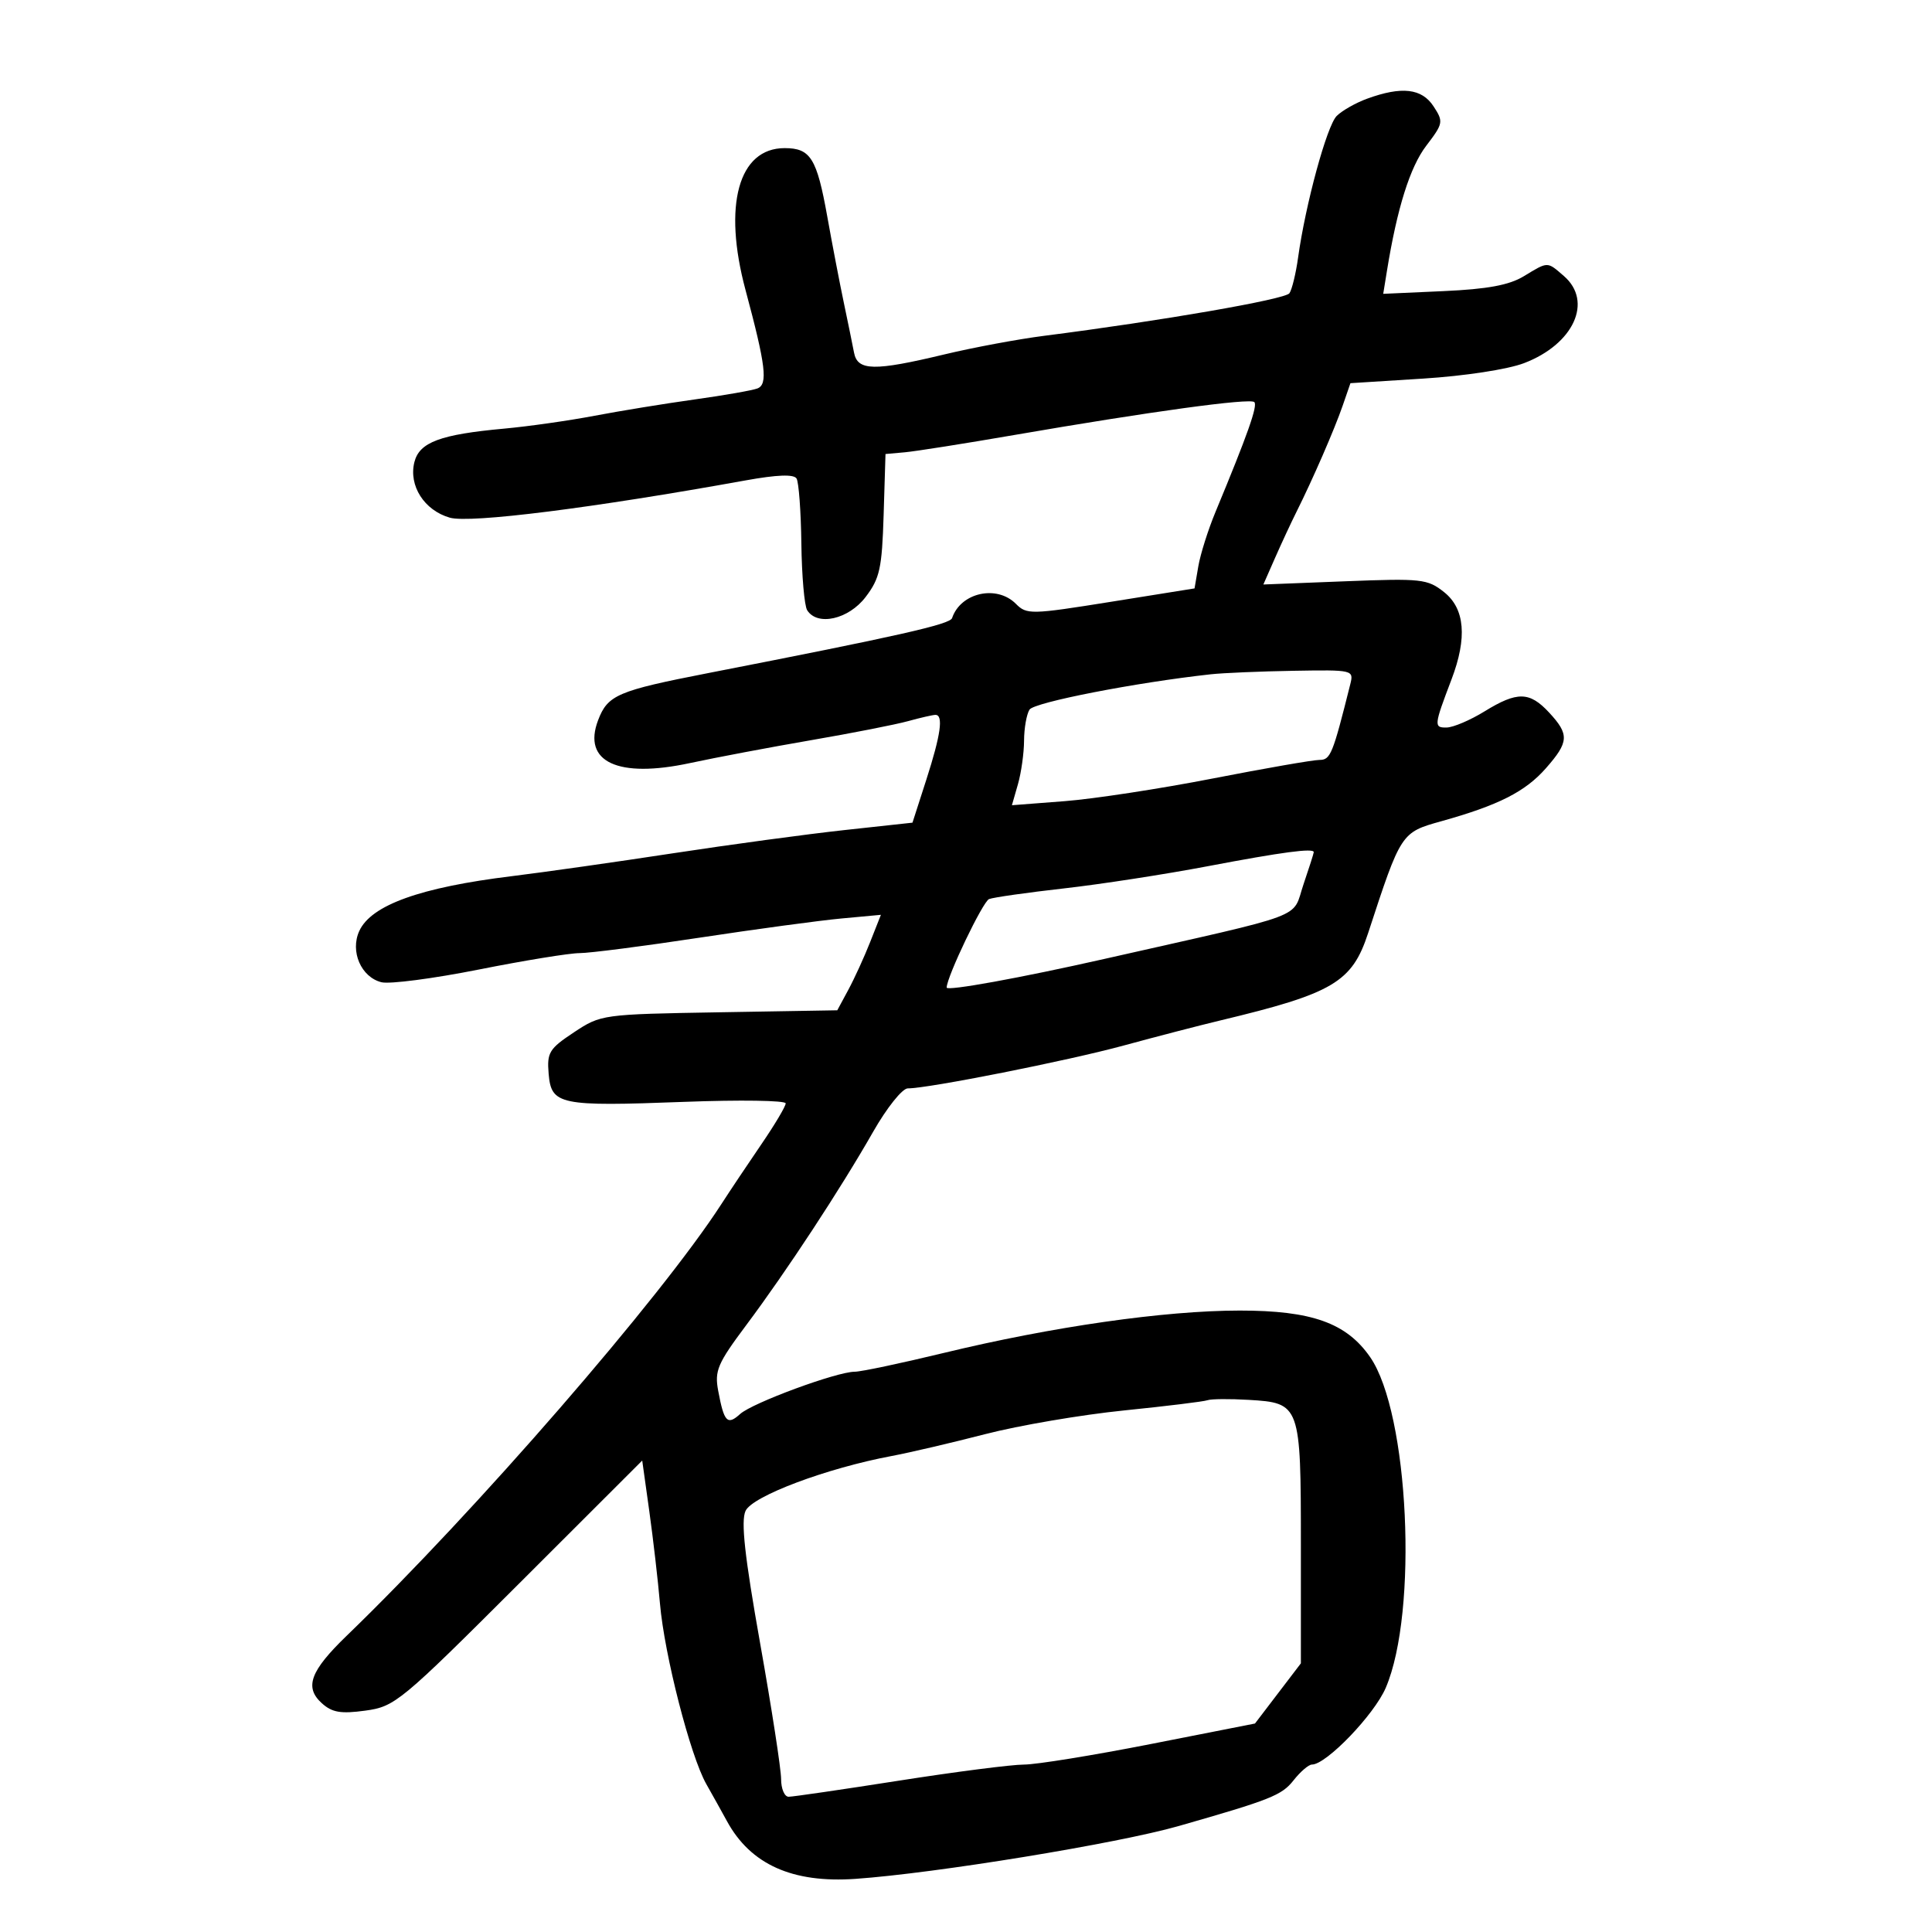 <svg xmlns="http://www.w3.org/2000/svg" width="300" height="300" viewBox="0 0 300 300" version="1.1">
	<path d="M 212.282 15.326 C 210.512 15.972, 208.386 17.180, 207.558 18.010 C 206.035 19.537, 202.714 31.723, 201.566 40 C 201.223 42.475, 200.617 44.967, 200.221 45.537 C 199.562 46.484, 180.291 49.828, 162.138 52.144 C 158.088 52.661, 151.113 53.962, 146.638 55.035 C 135.714 57.654, 133.152 57.602, 132.612 54.750 C 132.377 53.513, 131.664 50.025, 131.027 47 C 130.390 43.975, 129.235 37.960, 128.461 33.634 C 126.837 24.566, 125.862 23, 121.836 23 C 114.672 23, 112.230 31.867, 115.766 45.040 C 118.916 56.774, 119.267 59.683, 117.611 60.319 C 116.822 60.622, 112.424 61.392, 107.838 62.031 C 103.252 62.670, 96.262 63.809, 92.305 64.563 C 88.348 65.316, 82.048 66.213, 78.305 66.555 C 68.356 67.463, 65.121 68.669, 64.346 71.758 C 63.429 75.411, 65.873 79.245, 69.845 80.384 C 72.992 81.287, 92.028 78.888, 115.778 74.596 C 120.665 73.713, 123.263 73.616, 123.687 74.302 C 124.034 74.864, 124.371 79.413, 124.435 84.412 C 124.500 89.410, 124.905 94.063, 125.335 94.750 C 126.914 97.271, 131.761 96.180, 134.409 92.708 C 136.614 89.817, 136.955 88.267, 137.210 79.958 L 137.500 70.500 140.500 70.232 C 142.150 70.084, 149.800 68.876, 157.500 67.546 C 178.523 63.916, 194.113 61.779, 194.771 62.438 C 195.320 62.986, 193.733 67.474, 188.739 79.500 C 187.597 82.250, 186.398 86.045, 186.075 87.934 L 185.487 91.368 172.494 93.449 C 160.078 95.437, 159.422 95.452, 157.750 93.765 C 154.775 90.765, 149.166 92.017, 147.839 95.978 C 147.514 96.949, 139.471 98.762, 110.022 104.505 C 95.878 107.263, 94.365 107.910, 92.870 111.841 C 90.409 118.315, 95.946 120.897, 107.131 118.491 C 111.184 117.619, 119.675 116.015, 126 114.926 C 132.325 113.838, 139.075 112.511, 141 111.979 C 142.925 111.447, 144.838 111.009, 145.250 111.006 C 146.522 110.996, 146.092 114.074, 143.845 121.051 L 141.689 127.743 131.095 128.897 C 125.268 129.532, 113.300 131.153, 104.500 132.498 C 95.700 133.843, 84.450 135.440, 79.500 136.047 C 65.269 137.790, 57.623 140.539, 55.785 144.573 C 54.342 147.741, 56.071 151.729, 59.232 152.522 C 60.498 152.840, 67.299 151.952, 74.347 150.550 C 81.395 149.147, 88.435 148, 89.992 148 C 91.549 148, 99.950 146.918, 108.661 145.596 C 117.373 144.274, 127.264 142.936, 130.643 142.623 L 136.787 142.053 135.119 146.276 C 134.202 148.599, 132.678 151.935, 131.732 153.688 L 130.013 156.876 111.679 157.188 C 93.505 157.497, 93.309 157.524, 89.116 160.302 C 85.276 162.846, 84.914 163.439, 85.193 166.736 C 85.602 171.569, 86.863 171.830, 106.251 171.096 C 114.914 170.768, 122.002 170.874, 122.001 171.331 C 122.001 171.787, 120.313 174.628, 118.250 177.644 C 116.188 180.659, 113.375 184.867, 112 186.994 C 102.573 201.579, 73.876 234.636, 53.836 253.995 C 48.172 259.466, 47.237 261.999, 49.968 264.471 C 51.566 265.917, 52.913 266.147, 56.732 265.625 C 61.325 264.998, 62.203 264.271, 80.612 245.884 L 99.724 226.795 100.821 234.648 C 101.424 238.966, 102.170 245.425, 102.479 249 C 103.166 256.962, 107.192 272.647, 109.673 277.026 C 110.678 278.800, 112.122 281.393, 112.882 282.787 C 116.548 289.514, 123.053 292.435, 132.841 291.749 C 145.272 290.878, 173.516 286.262, 183 283.552 C 197.280 279.470, 199.032 278.774, 200.851 276.462 C 201.916 275.108, 203.205 274, 203.714 274 C 205.947 274, 213.385 266.268, 215.180 262.081 C 220.238 250.280, 218.780 219.422, 212.753 210.727 C 209.078 205.425, 203.681 203.500, 192.500 203.503 C 180.818 203.506, 163.411 206.001, 146.498 210.095 C 139.897 211.693, 133.701 213, 132.729 213 C 129.944 213, 116.845 217.830, 114.930 219.563 C 112.939 221.365, 112.435 220.834, 111.523 215.976 C 110.936 212.845, 111.407 211.742, 115.895 205.738 C 122.151 197.369, 130.515 184.625, 135.576 175.750 C 137.712 172.005, 140.110 169.002, 140.963 169.004 C 144.155 169.012, 165.857 164.702, 174.500 162.344 C 179.450 160.994, 186.200 159.242, 189.500 158.452 C 207.009 154.259, 209.944 152.524, 212.443 144.885 C 217.547 129.280, 217.557 129.264, 223.801 127.522 C 232.687 125.042, 236.853 122.932, 240.049 119.291 C 243.636 115.207, 243.702 114.050, 240.548 110.646 C 237.509 107.367, 235.597 107.335, 230.500 110.474 C 228.300 111.829, 225.660 112.952, 224.633 112.969 C 222.625 113.002, 222.657 112.683, 225.390 105.500 C 227.850 99.034, 227.470 94.520, 224.250 91.955 C 221.661 89.894, 220.758 89.795, 208.837 90.263 L 196.174 90.760 197.990 86.630 C 198.989 84.359, 200.482 81.150, 201.307 79.500 C 203.842 74.433, 207.216 66.680, 208.487 63 L 209.696 59.500 220.959 58.790 C 227.447 58.381, 234.105 57.362, 236.661 56.386 C 244.364 53.444, 247.398 46.814, 242.847 42.867 C 240.212 40.582, 240.426 40.582, 236.618 42.892 C 234.337 44.275, 230.989 44.896, 224.143 45.205 L 214.787 45.626 215.364 42.063 C 216.940 32.327, 218.947 25.936, 221.465 22.634 C 224.116 19.159, 224.164 18.899, 222.594 16.503 C 220.772 13.722, 217.654 13.366, 212.282 15.326 M 188 104.704 C 176.355 105.982, 160.579 109.058, 159.862 110.190 C 159.405 110.910, 159.024 113.078, 159.015 115.007 C 159.007 116.935, 158.579 119.981, 158.065 121.775 L 157.129 125.036 165.315 124.405 C 169.817 124.058, 180.160 122.475, 188.301 120.887 C 196.441 119.299, 203.903 118, 204.882 118 C 206.600 118, 206.935 117.178, 209.670 106.250 C 210.226 104.029, 210.114 104.002, 200.867 104.160 C 195.715 104.248, 189.925 104.493, 188 104.704 M 187.500 134.513 C 180.900 135.767, 170.854 137.317, 165.176 137.956 C 159.497 138.596, 154.281 139.339, 153.584 139.606 C 152.618 139.977, 147 151.703, 147 153.350 C 147 153.929, 158.457 151.848, 171.500 148.899 C 203.684 141.624, 200.538 142.804, 202.411 137.307 C 203.285 134.742, 204 132.499, 204 132.322 C 204 131.657, 199.137 132.302, 187.500 134.513 M 187.500 217.425 C 186.950 217.631, 181.100 218.348, 174.500 219.018 C 167.900 219.687, 158.225 221.339, 153 222.688 C 147.775 224.037, 141.250 225.563, 138.500 226.078 C 128.367 227.975, 116.814 232.315, 115.765 234.617 C 115.032 236.224, 115.632 241.662, 118.030 255.152 C 119.824 265.243, 121.291 274.738, 121.289 276.250 C 121.288 277.762, 121.815 279, 122.460 279 C 123.105 279, 130.803 277.876, 139.566 276.503 C 148.330 275.129, 157.074 274.004, 158.998 274.003 C 160.922 274.001, 169.781 272.566, 178.685 270.814 L 194.873 267.628 198.436 262.955 L 202 258.282 202 239.832 C 202 218.096, 201.909 217.844, 193.900 217.370 C 190.930 217.194, 188.050 217.219, 187.500 217.425" stroke="none" fill="black" fill-rule="evenodd"/>
</svg>